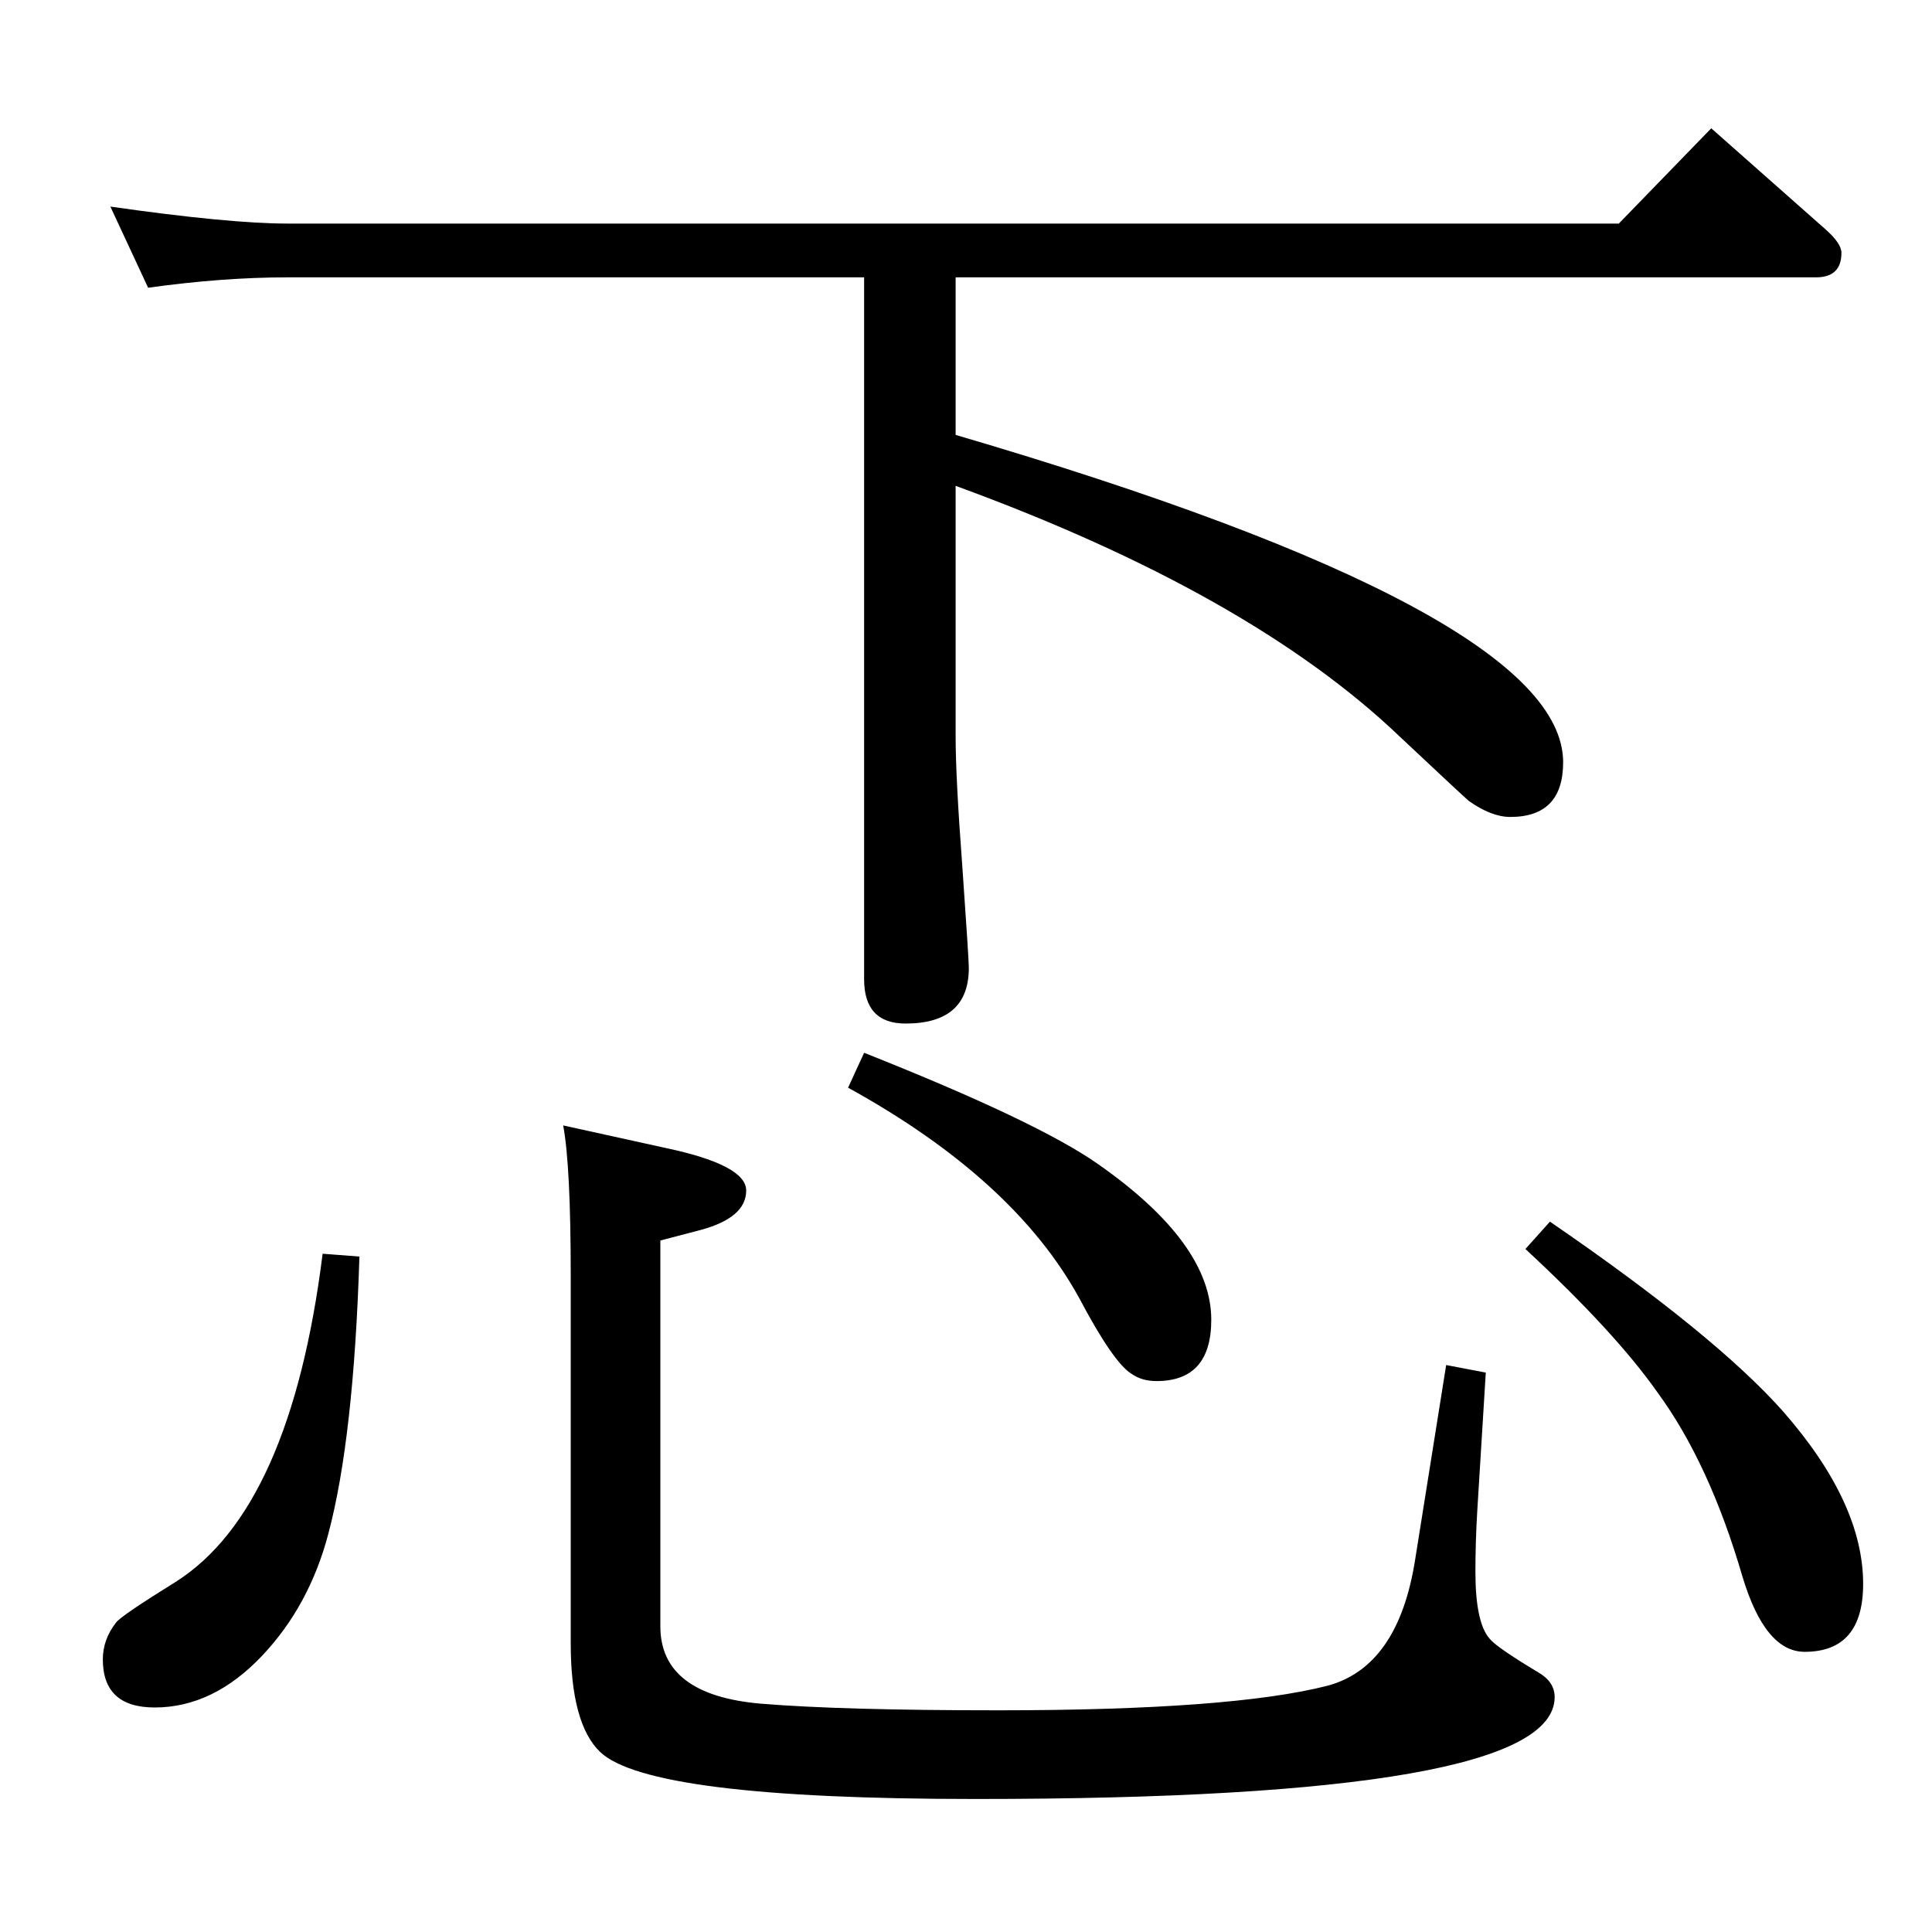 <?xml version="1.0" standalone="no"?>
<!DOCTYPE svg PUBLIC "-//W3C//DTD SVG 1.1//EN" "http://www.w3.org/Graphics/SVG/1.1/DTD/svg11.dtd" >
<svg xmlns="http://www.w3.org/2000/svg" xmlns:xlink="http://www.w3.org/1999/xlink" version="1.1" viewBox="0 -410 2048 2048">
  <g transform="matrix(1 0 0 -1 0 1638)">
   <path fill="currentColor"
d="M916 1754h-611q-69 0 -148 -11l-40 86q126 -18 188 -18h1411l98 101l121 -107q17 -15 17 -25q0 -26 -27 -26h-912v-167q644 -189 644 -347q0 -58 -56 -58q-20 0 -44 17q-7 6 -73 68q-159 152 -471 266v-265q0 -44 7 -137q7 -100 7 -109q0 -59 -67 -59q-44 0 -44 47v744z
M1643 753q175 -120 247 -201q85 -97 85 -183q0 -72 -62 -72q-42 0 -66 80q-35 120 -90 195q-45 64 -140 152zM1533 601l42 -8l-9 -146q-2 -33 -2 -65q0 -54 15 -71q7 -9 52 -36q17 -10 17 -26q0 -108 -614 -108q-346 0 -398 50q-31 30 -31 115v390q0 116 -8 159l109 -24
q85 -18 85 -45q0 -29 -49 -42l-42 -11v-409q0 -73 107 -82q85 -7 251 -7q247 0 349 26q75 20 93 133zM916 932q184 -73 248 -118q120 -84 120 -165q0 -65 -58 -65q-16 0 -27 8q-19 12 -55 80q-69 126 -245 223zM342 719l39 -3q-6 -193 -33 -294q-20 -76 -70 -129
q-52 -55 -114 -55q-55 0 -55 51q0 21 14 39q5 7 63 43q122 77 156 348z" />
  </g>

</svg>
